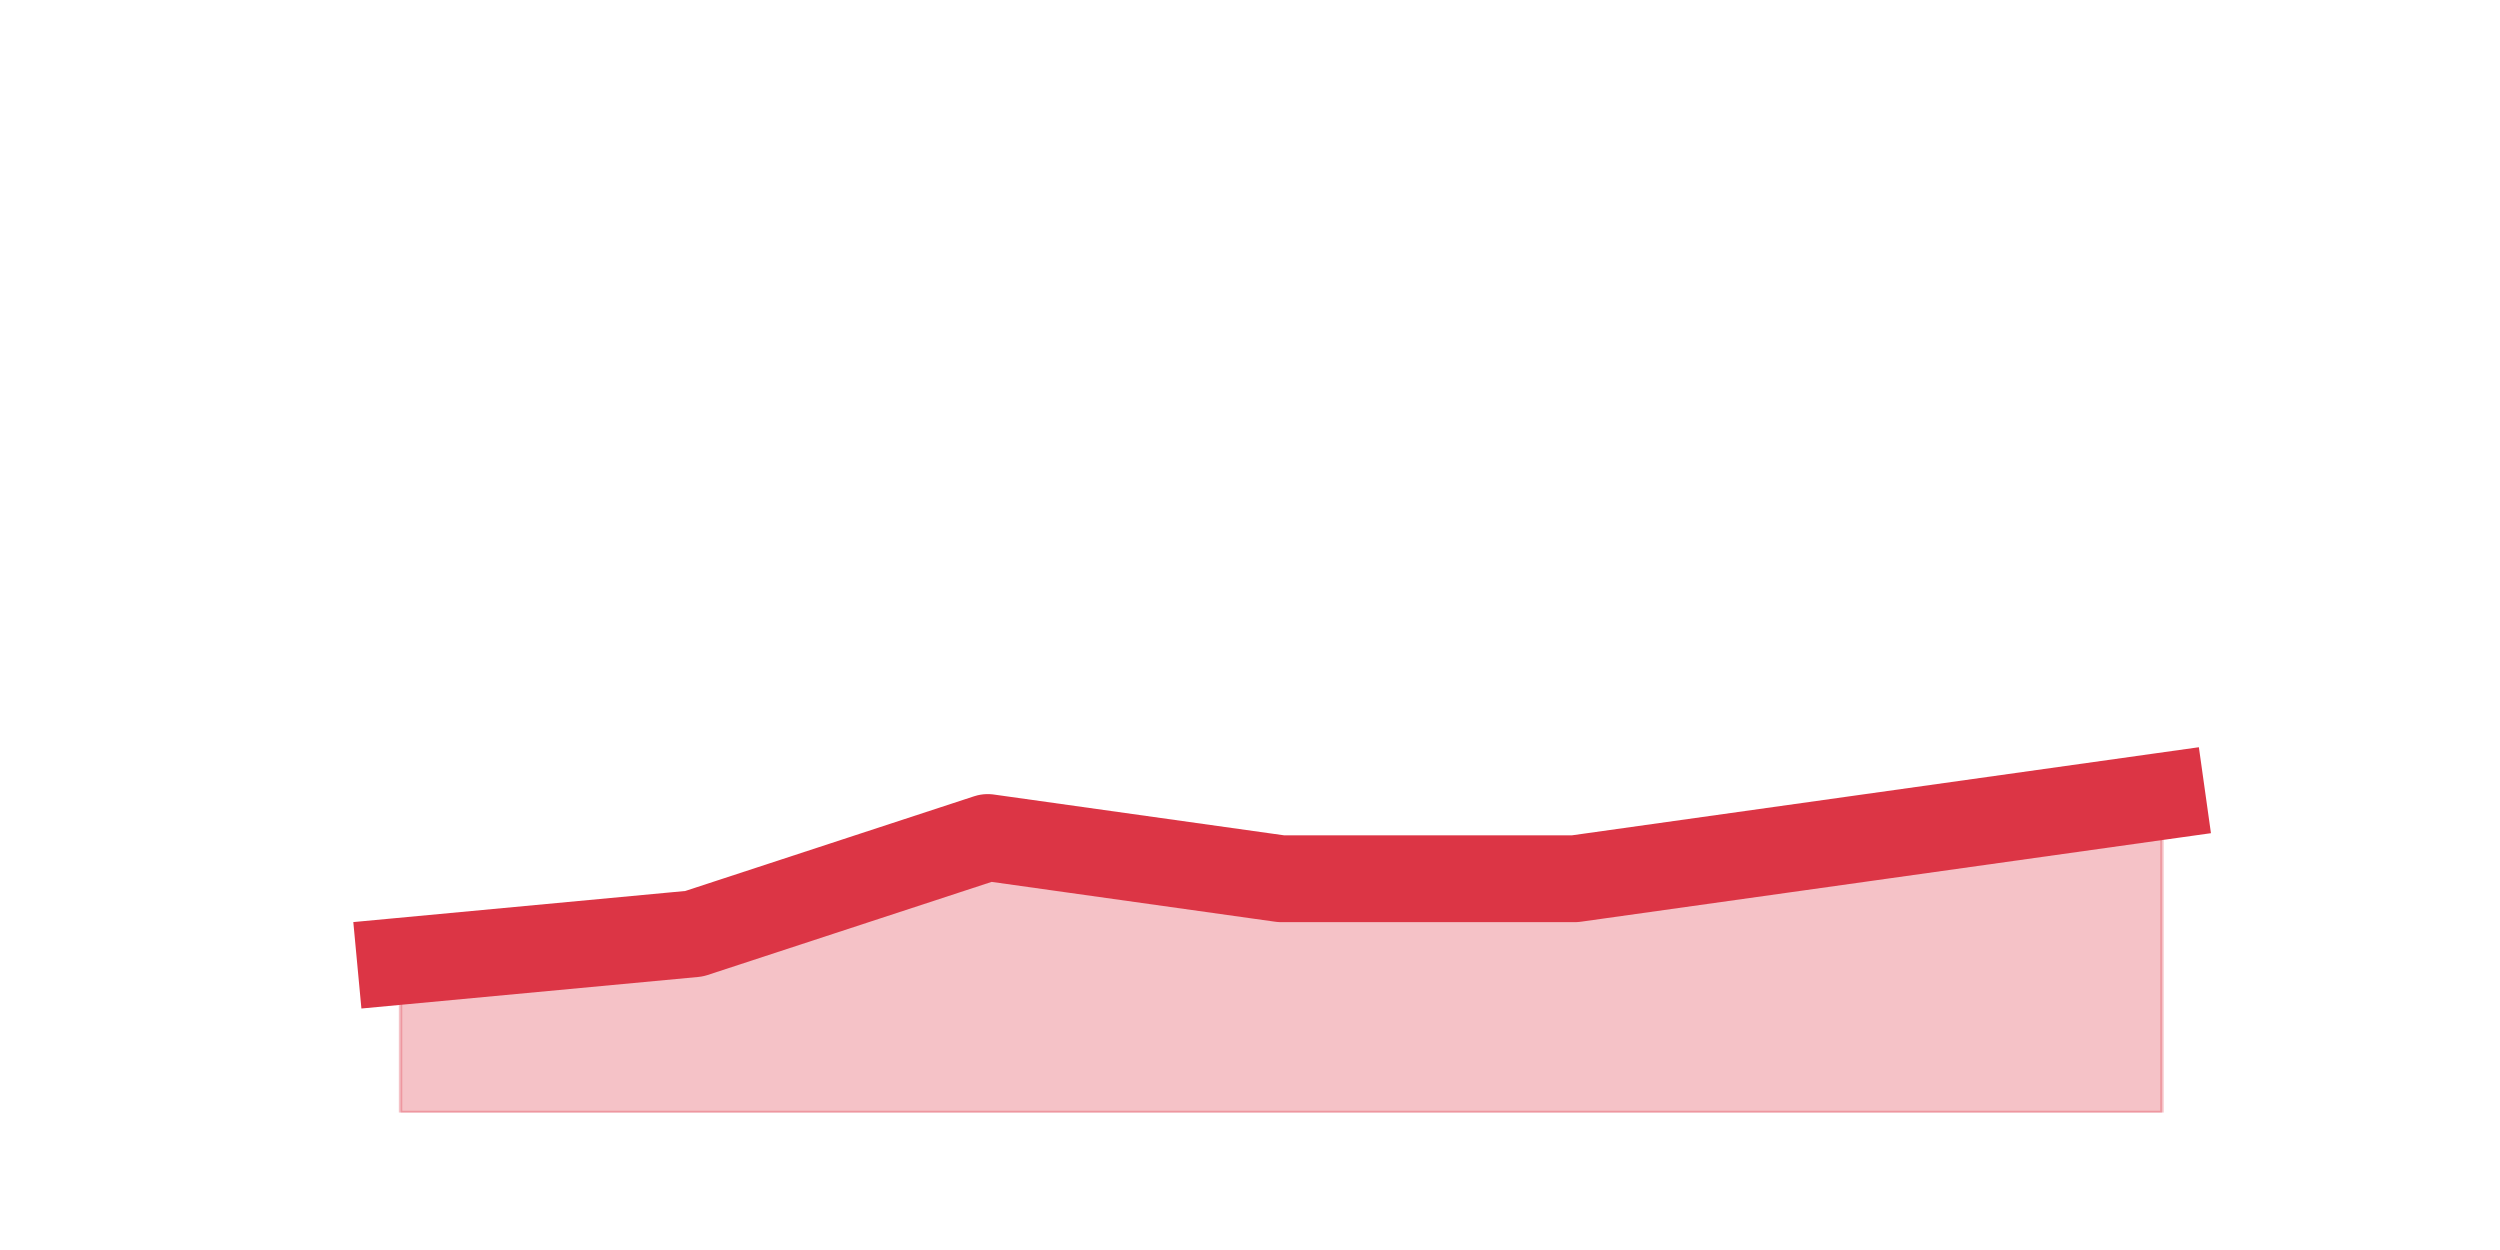 <?xml version="1.0" encoding="utf-8" standalone="no"?>
<!DOCTYPE svg PUBLIC "-//W3C//DTD SVG 1.1//EN"
  "http://www.w3.org/Graphics/SVG/1.1/DTD/svg11.dtd">
<svg height="360pt" version="1.1" viewBox="0 0 720 360" width="720pt" xmlns="http://www.w3.org/2000/svg" xmlns:xlink="http://www.w3.org/1999/xlink">
 <defs>
  <style type="text/css">*{stroke-linecap:butt;stroke-linejoin:round;}</style>
 </defs>
 <g id="figure_1">
  <g id="patch_1">
   <path d="M 0 360 
L 720 360 
L 720 0 
L 0 0 
z
" style="fill:none;"/>
  </g>
  <g id="axes_1">
   <g id="matplotlib.axis_1"/>
   <g id="matplotlib.axis_2"/>
   <g id="PolyCollection_1">
    <defs>
     <path d="M 115.364 -83.16 
L 115.364 -39.6 
L 199.909 -39.6 
L 284.455 -39.6 
L 369 -39.6 
L 453.545 -39.6 
L 538.091 -39.6 
L 622.636 -39.6 
L 622.636 -130.68 
L 622.636 -130.68 
L 538.091 -118.8 
L 453.545 -106.92 
L 369 -106.92 
L 284.455 -118.8 
L 199.909 -91.08 
L 115.364 -83.16 
z
" id="m09feeeaa06" style="stroke:#dc3545;stroke-opacity:0.3;"/>
    </defs>
    <g clip-path="url(#pb07d7202ed)">
     <use style="fill:#dc3545;fill-opacity:0.3;stroke:#dc3545;stroke-opacity:0.3;" x="0" xlink:href="#m09feeeaa06" y="360"/>
    </g>
   </g>
   <g id="line2d_1">
    <path clip-path="url(#pb07d7202ed)" d="M 115.364 276.84 
L 199.909 268.92 
L 284.455 241.2 
L 369 253.08 
L 453.545 253.08 
L 538.091 241.2 
L 622.636 229.32 
" style="fill:none;stroke:#dc3545;stroke-linecap:square;stroke-width:25;"/>
   </g>
  </g>
 </g>
 <defs>
  <clipPath id="pb07d7202ed">
   <rect height="277.2" width="558" x="90" y="43.2"/>
  </clipPath>
 </defs>
</svg>
